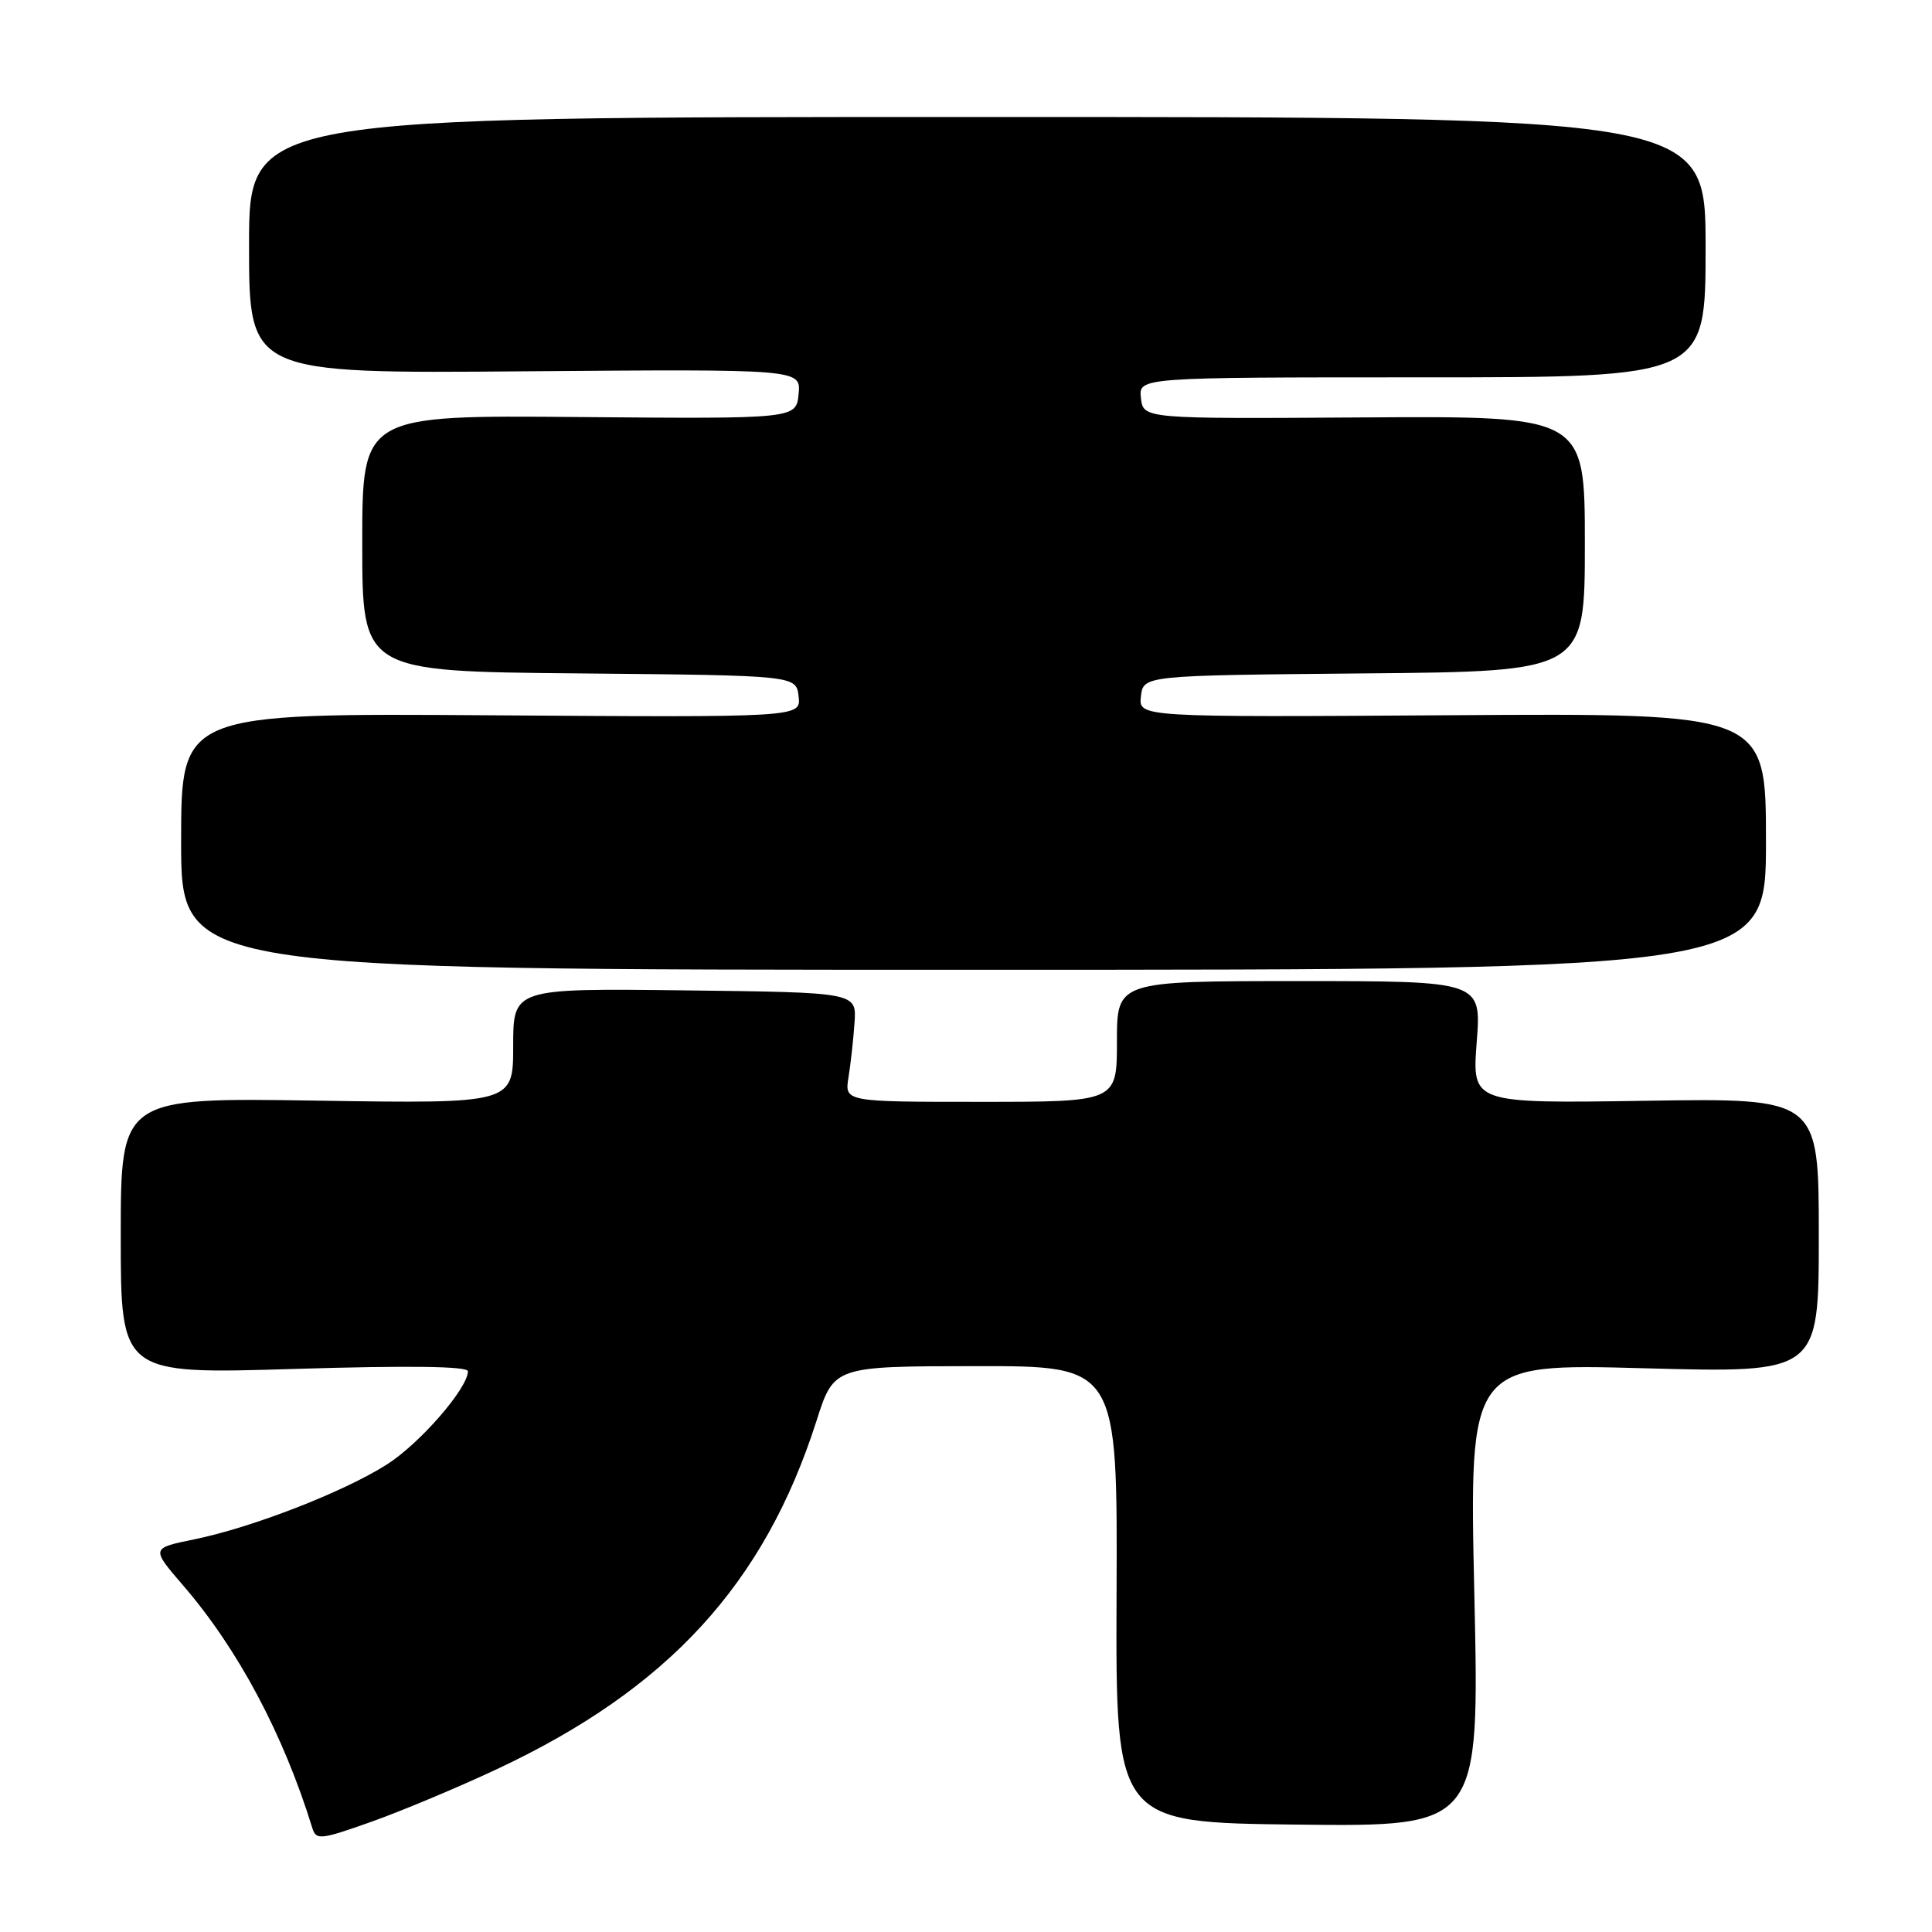 <?xml version="1.0" encoding="UTF-8" standalone="no"?>
<!DOCTYPE svg PUBLIC "-//W3C//DTD SVG 1.1//EN" "http://www.w3.org/Graphics/SVG/1.1/DTD/svg11.dtd" >
<svg xmlns="http://www.w3.org/2000/svg" xmlns:xlink="http://www.w3.org/1999/xlink" version="1.1" viewBox="0 0 256 256">
 <g >
 <path fill="currentColor"
d=" M 65.85 234.42 C 88.55 223.77 101.27 209.91 108.19 188.27 C 110.50 181.04 110.50 181.04 129.29 181.02 C 148.08 181.00 148.08 181.00 147.95 211.25 C 147.83 241.50 147.83 241.50 171.94 241.77 C 196.04 242.04 196.04 242.04 195.36 211.35 C 194.67 180.67 194.67 180.67 217.84 181.30 C 241.00 181.93 241.00 181.93 241.00 163.72 C 241.00 145.50 241.00 145.50 218.02 145.86 C 195.05 146.21 195.05 146.21 195.67 138.11 C 196.30 130.00 196.30 130.00 172.15 130.00 C 148.00 130.00 148.00 130.00 148.00 138.00 C 148.00 146.00 148.00 146.00 129.95 146.00 C 111.91 146.00 111.91 146.00 112.43 142.75 C 112.72 140.96 113.08 137.70 113.23 135.50 C 113.50 131.50 113.50 131.50 90.75 131.23 C 68.00 130.96 68.00 130.96 68.00 138.60 C 68.00 146.24 68.00 146.24 42.00 145.84 C 16.00 145.44 16.00 145.44 16.00 163.77 C 16.00 182.09 16.00 182.09 39.00 181.39 C 54.19 180.93 62.00 181.03 62.00 181.70 C 62.00 183.95 55.62 191.29 51.25 194.06 C 45.50 197.71 33.42 202.40 25.75 203.97 C 20.01 205.14 20.01 205.14 24.25 210.06 C 31.55 218.52 37.55 229.79 41.39 242.24 C 41.89 243.85 42.49 243.78 49.22 241.39 C 53.22 239.97 60.71 236.83 65.85 234.42 Z  M 234.00 111.50 C 234.00 94.50 234.00 94.50 192.43 94.77 C 150.86 95.04 150.86 95.04 151.18 92.27 C 151.50 89.50 151.50 89.50 180.75 89.23 C 210.00 88.97 210.00 88.97 210.00 72.05 C 210.00 55.13 210.00 55.13 180.75 55.31 C 151.50 55.50 151.50 55.50 151.18 52.75 C 150.87 50.00 150.87 50.00 188.43 50.00 C 226.00 50.00 226.00 50.00 226.00 32.75 C 226.00 15.50 226.00 15.50 129.50 15.50 C 33.00 15.50 33.00 15.50 33.00 32.50 C 33.00 49.50 33.00 49.50 69.57 49.20 C 106.13 48.91 106.13 48.91 105.82 52.20 C 105.50 55.50 105.50 55.50 76.75 55.26 C 48.00 55.01 48.00 55.01 48.00 71.99 C 48.00 88.97 48.00 88.97 76.75 89.23 C 105.50 89.50 105.50 89.50 105.82 92.28 C 106.14 95.06 106.14 95.06 65.07 94.78 C 24.00 94.50 24.00 94.50 24.00 111.50 C 24.00 128.50 24.00 128.50 129.00 128.50 C 234.00 128.50 234.00 128.50 234.00 111.50 Z "/>
</g>
</svg>